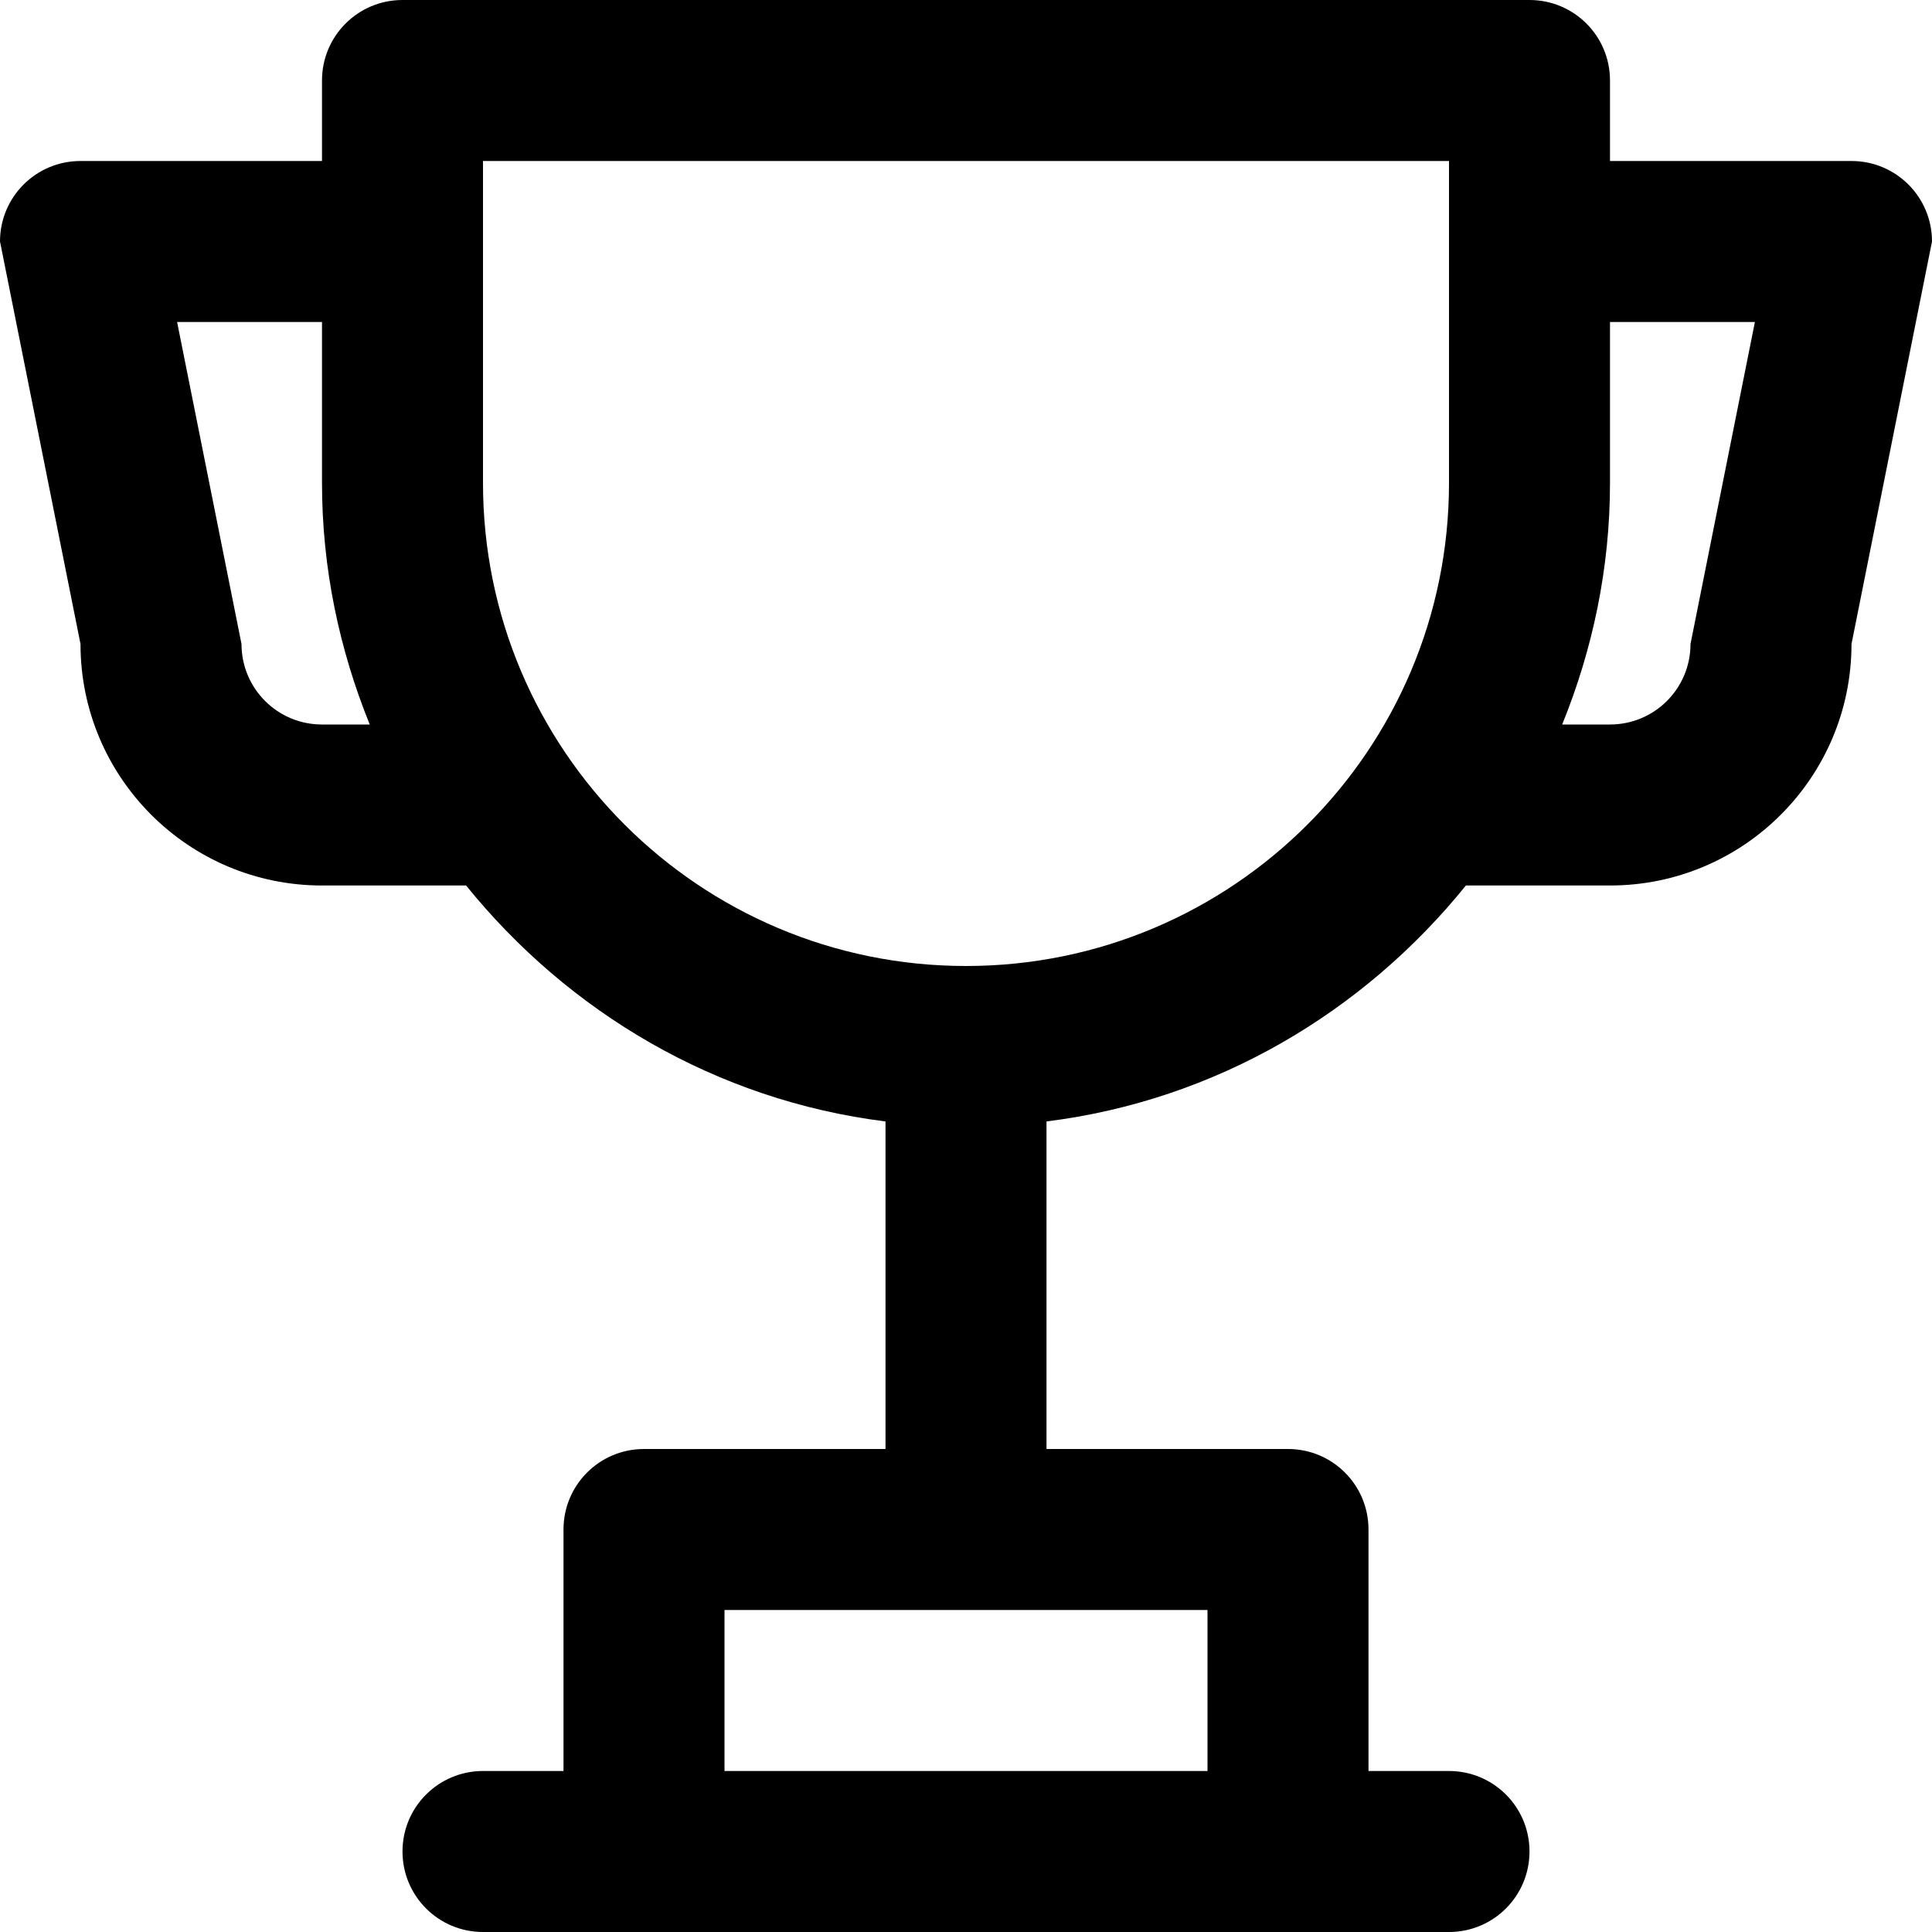 <svg viewBox="0 0 24 24" fill="currentColor"><path d="M23 2h-3V1c0-.553-.447-1-1-1H5c-.553 0-1 .447-1 1v1H1c-.553 0-1 .447-1 1l1 5c0 1.657 1.343 3 3 3h1.79c1.27 1.571 3.103 2.668 5.21 2.931V18H8c-.553 0-1 .447-1 1v3H6c-.553 0-1 .447-1 1s.447 1 1 1h12c.553 0 1-.447 1-1s-.447-1-1-1h-1v-3c0-.553-.447-1-1-1h-3v-4.069c2.107-.263 3.94-1.359 5.21-2.931H20c1.657 0 3-1.343 3-3l1-5c0-.553-.447-1-1-1zM4 9c-.553 0-1-.447-1-1l-.8-4H4v2c0 1.063.217 2.072.593 3H4zm11 11v2H9v-2h6zm3-14c0 3.313-2.687 6-6 6S6 9.313 6 6V2h12v4zm3 2c0 .553-.447 1-1 1h-.594c.377-.928.594-1.937.594-3V4h1.8L21 8z"/></svg>